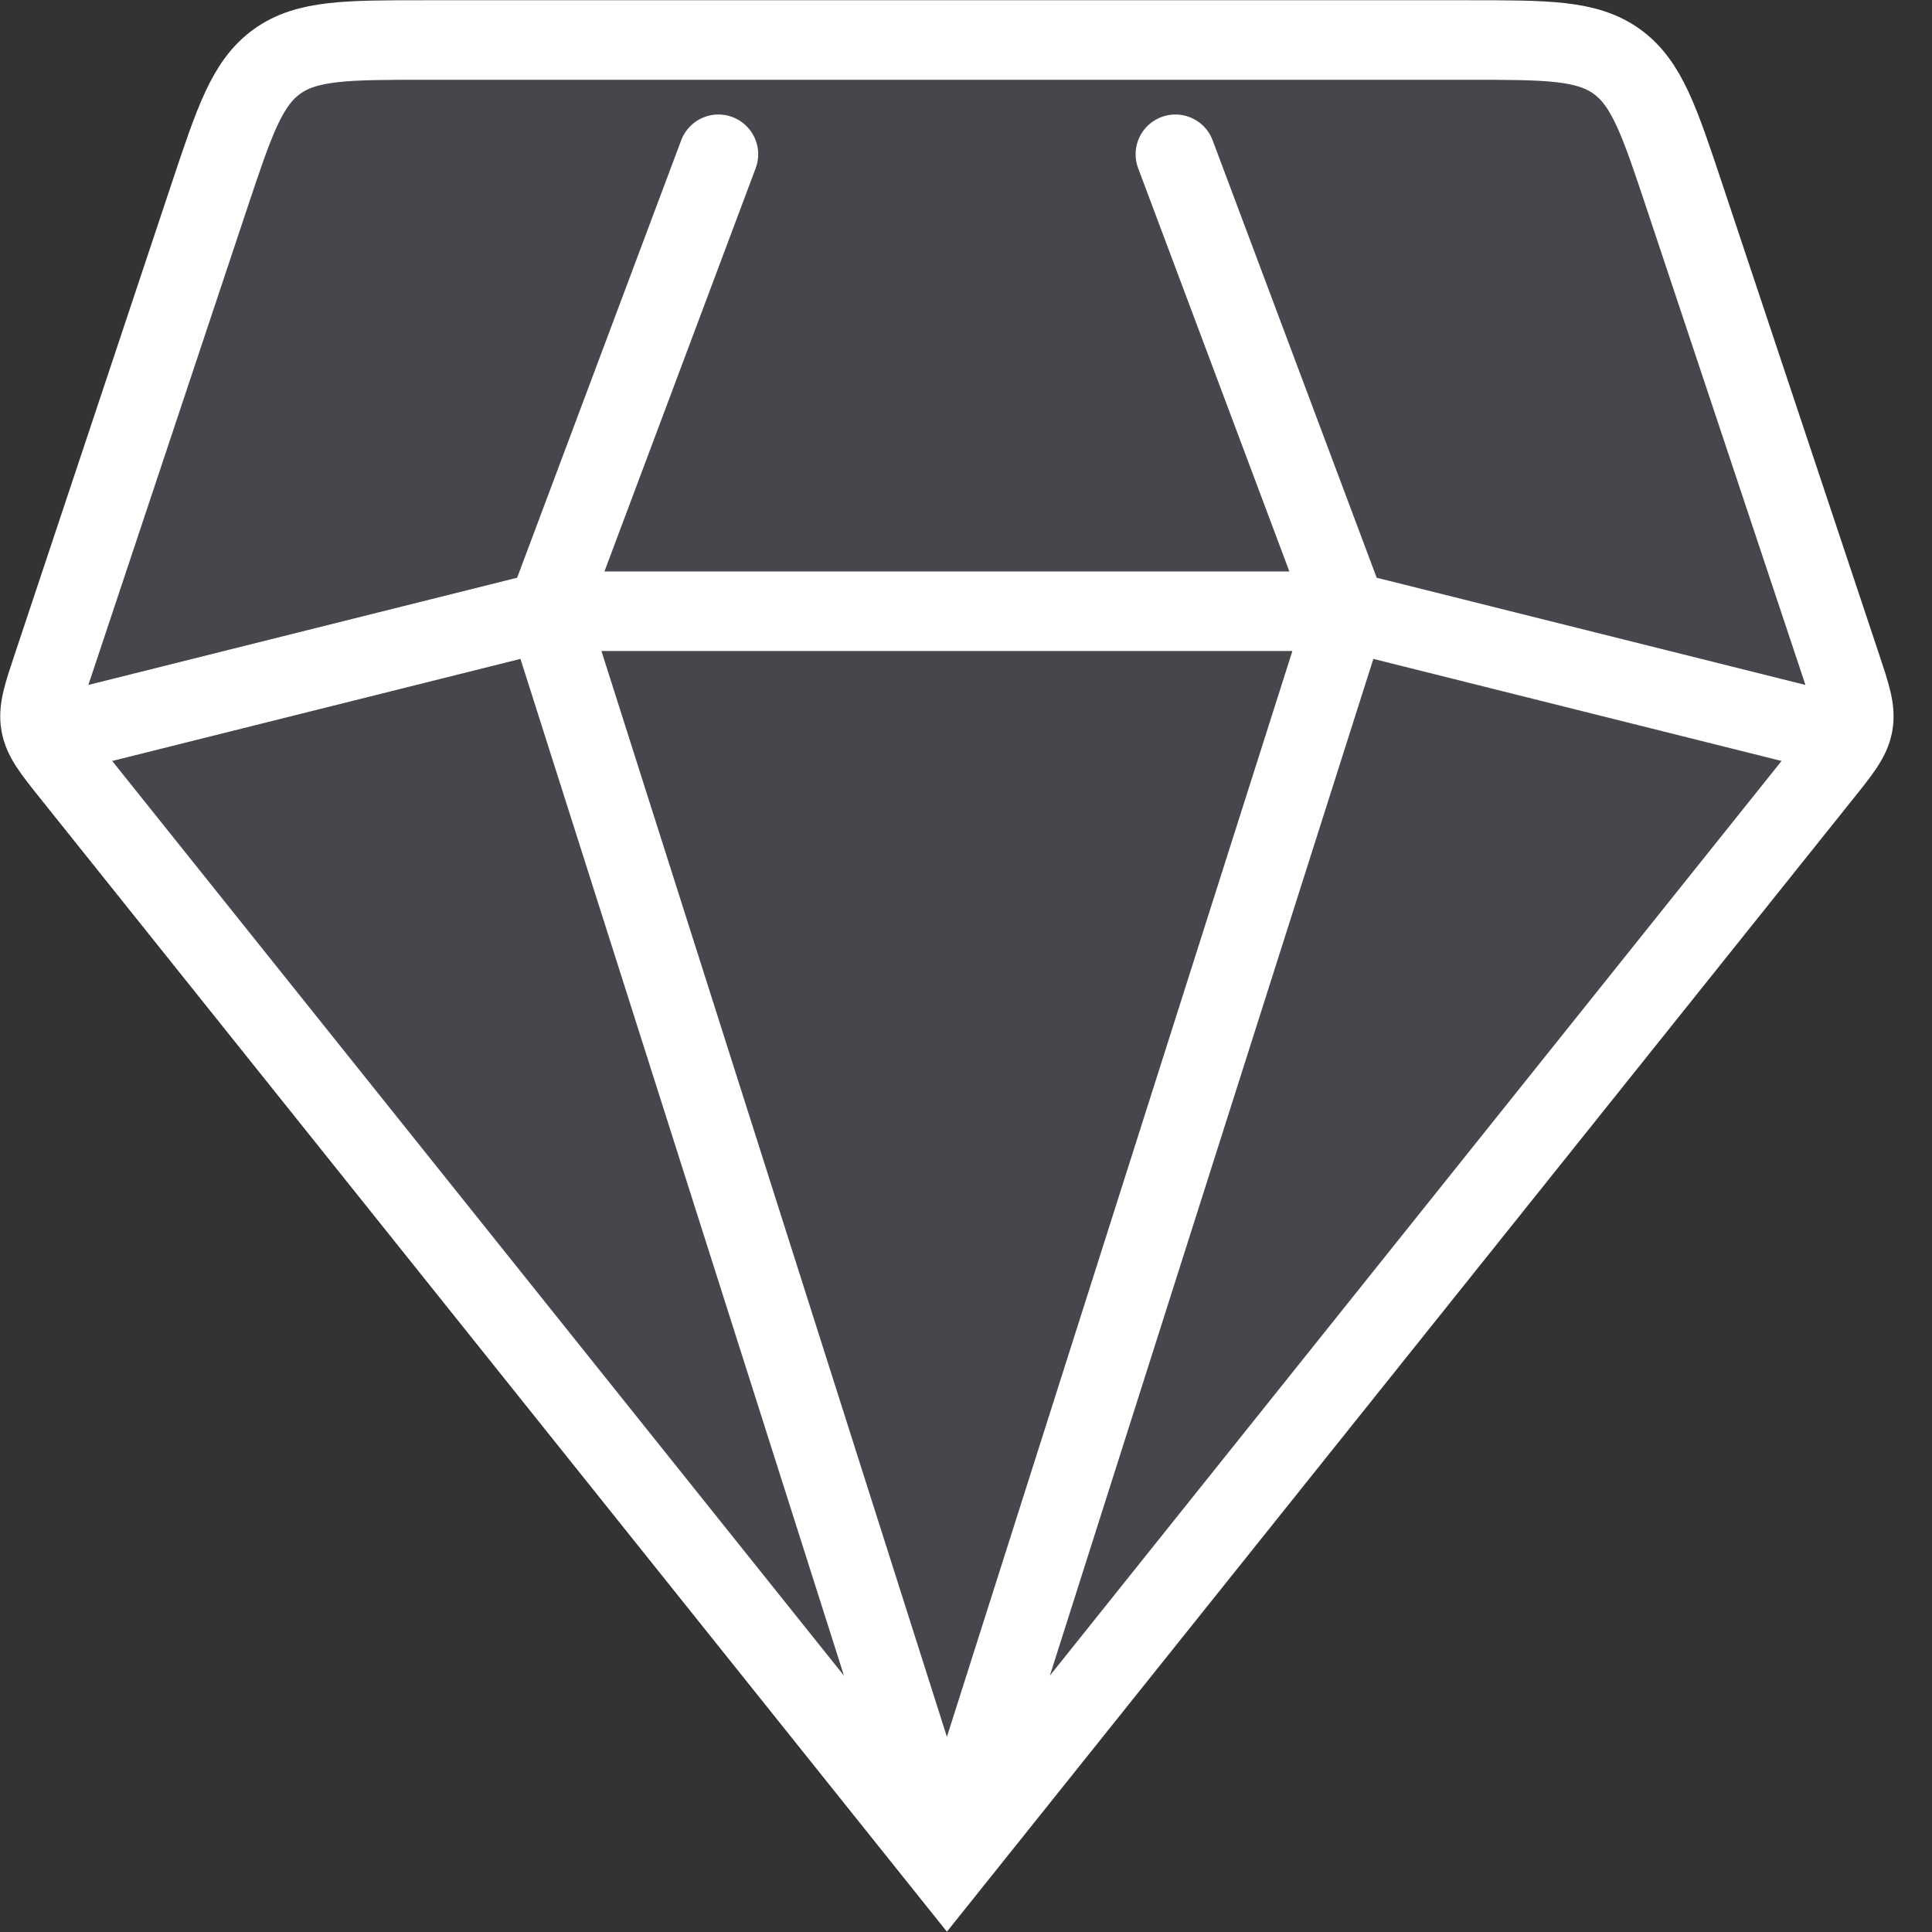 <svg width="34" height="34" viewBox="0 0 34 34" fill="none" xmlns="http://www.w3.org/2000/svg">
<rect x="0" y="0" width="34" height="34" fill="#333333" stroke="none"/>
<path d="M16.664 32.874L1.262 13.622C0.928 13.204 0.761 12.995 0.716 12.743C0.671 12.492 0.755 12.238 0.925 11.73L3.683 3.454C4.126 2.126 4.347 1.463 4.874 1.083C5.4 0.704 6.1 0.704 7.498 0.704H25.829C27.228 0.704 27.927 0.704 28.454 1.083C28.98 1.463 29.202 2.126 29.644 3.454L32.403 11.73L32.403 11.73C32.572 12.238 32.657 12.492 32.612 12.743C32.567 12.995 32.4 13.204 32.065 13.622L16.664 32.874Z" fill="#7E869E" fill-opacity="0.25"/>
<path d="M16.664 32.874L1.262 13.622C0.928 13.204 0.761 12.995 0.716 12.743C0.671 12.492 0.755 12.238 0.925 11.73L3.683 3.454C4.126 2.126 4.347 1.463 4.874 1.083C5.4 0.704 6.1 0.704 7.498 0.704H25.829C27.228 0.704 27.927 0.704 28.454 1.083C28.98 1.463 29.202 2.126 29.644 3.454L32.403 11.73C32.572 12.238 32.657 12.492 32.612 12.743C32.567 12.995 32.4 13.204 32.065 13.622L16.664 32.874ZM16.664 32.874L23.701 10.757M16.664 32.874L9.627 10.757M31.743 12.768L23.701 10.757M23.701 10.757L20.685 2.715M23.701 10.757H9.627M12.643 2.715L9.627 10.757M9.627 10.757L1.584 12.768" stroke="white" stroke-width="1.4" stroke-linecap="round"/>
</svg>
